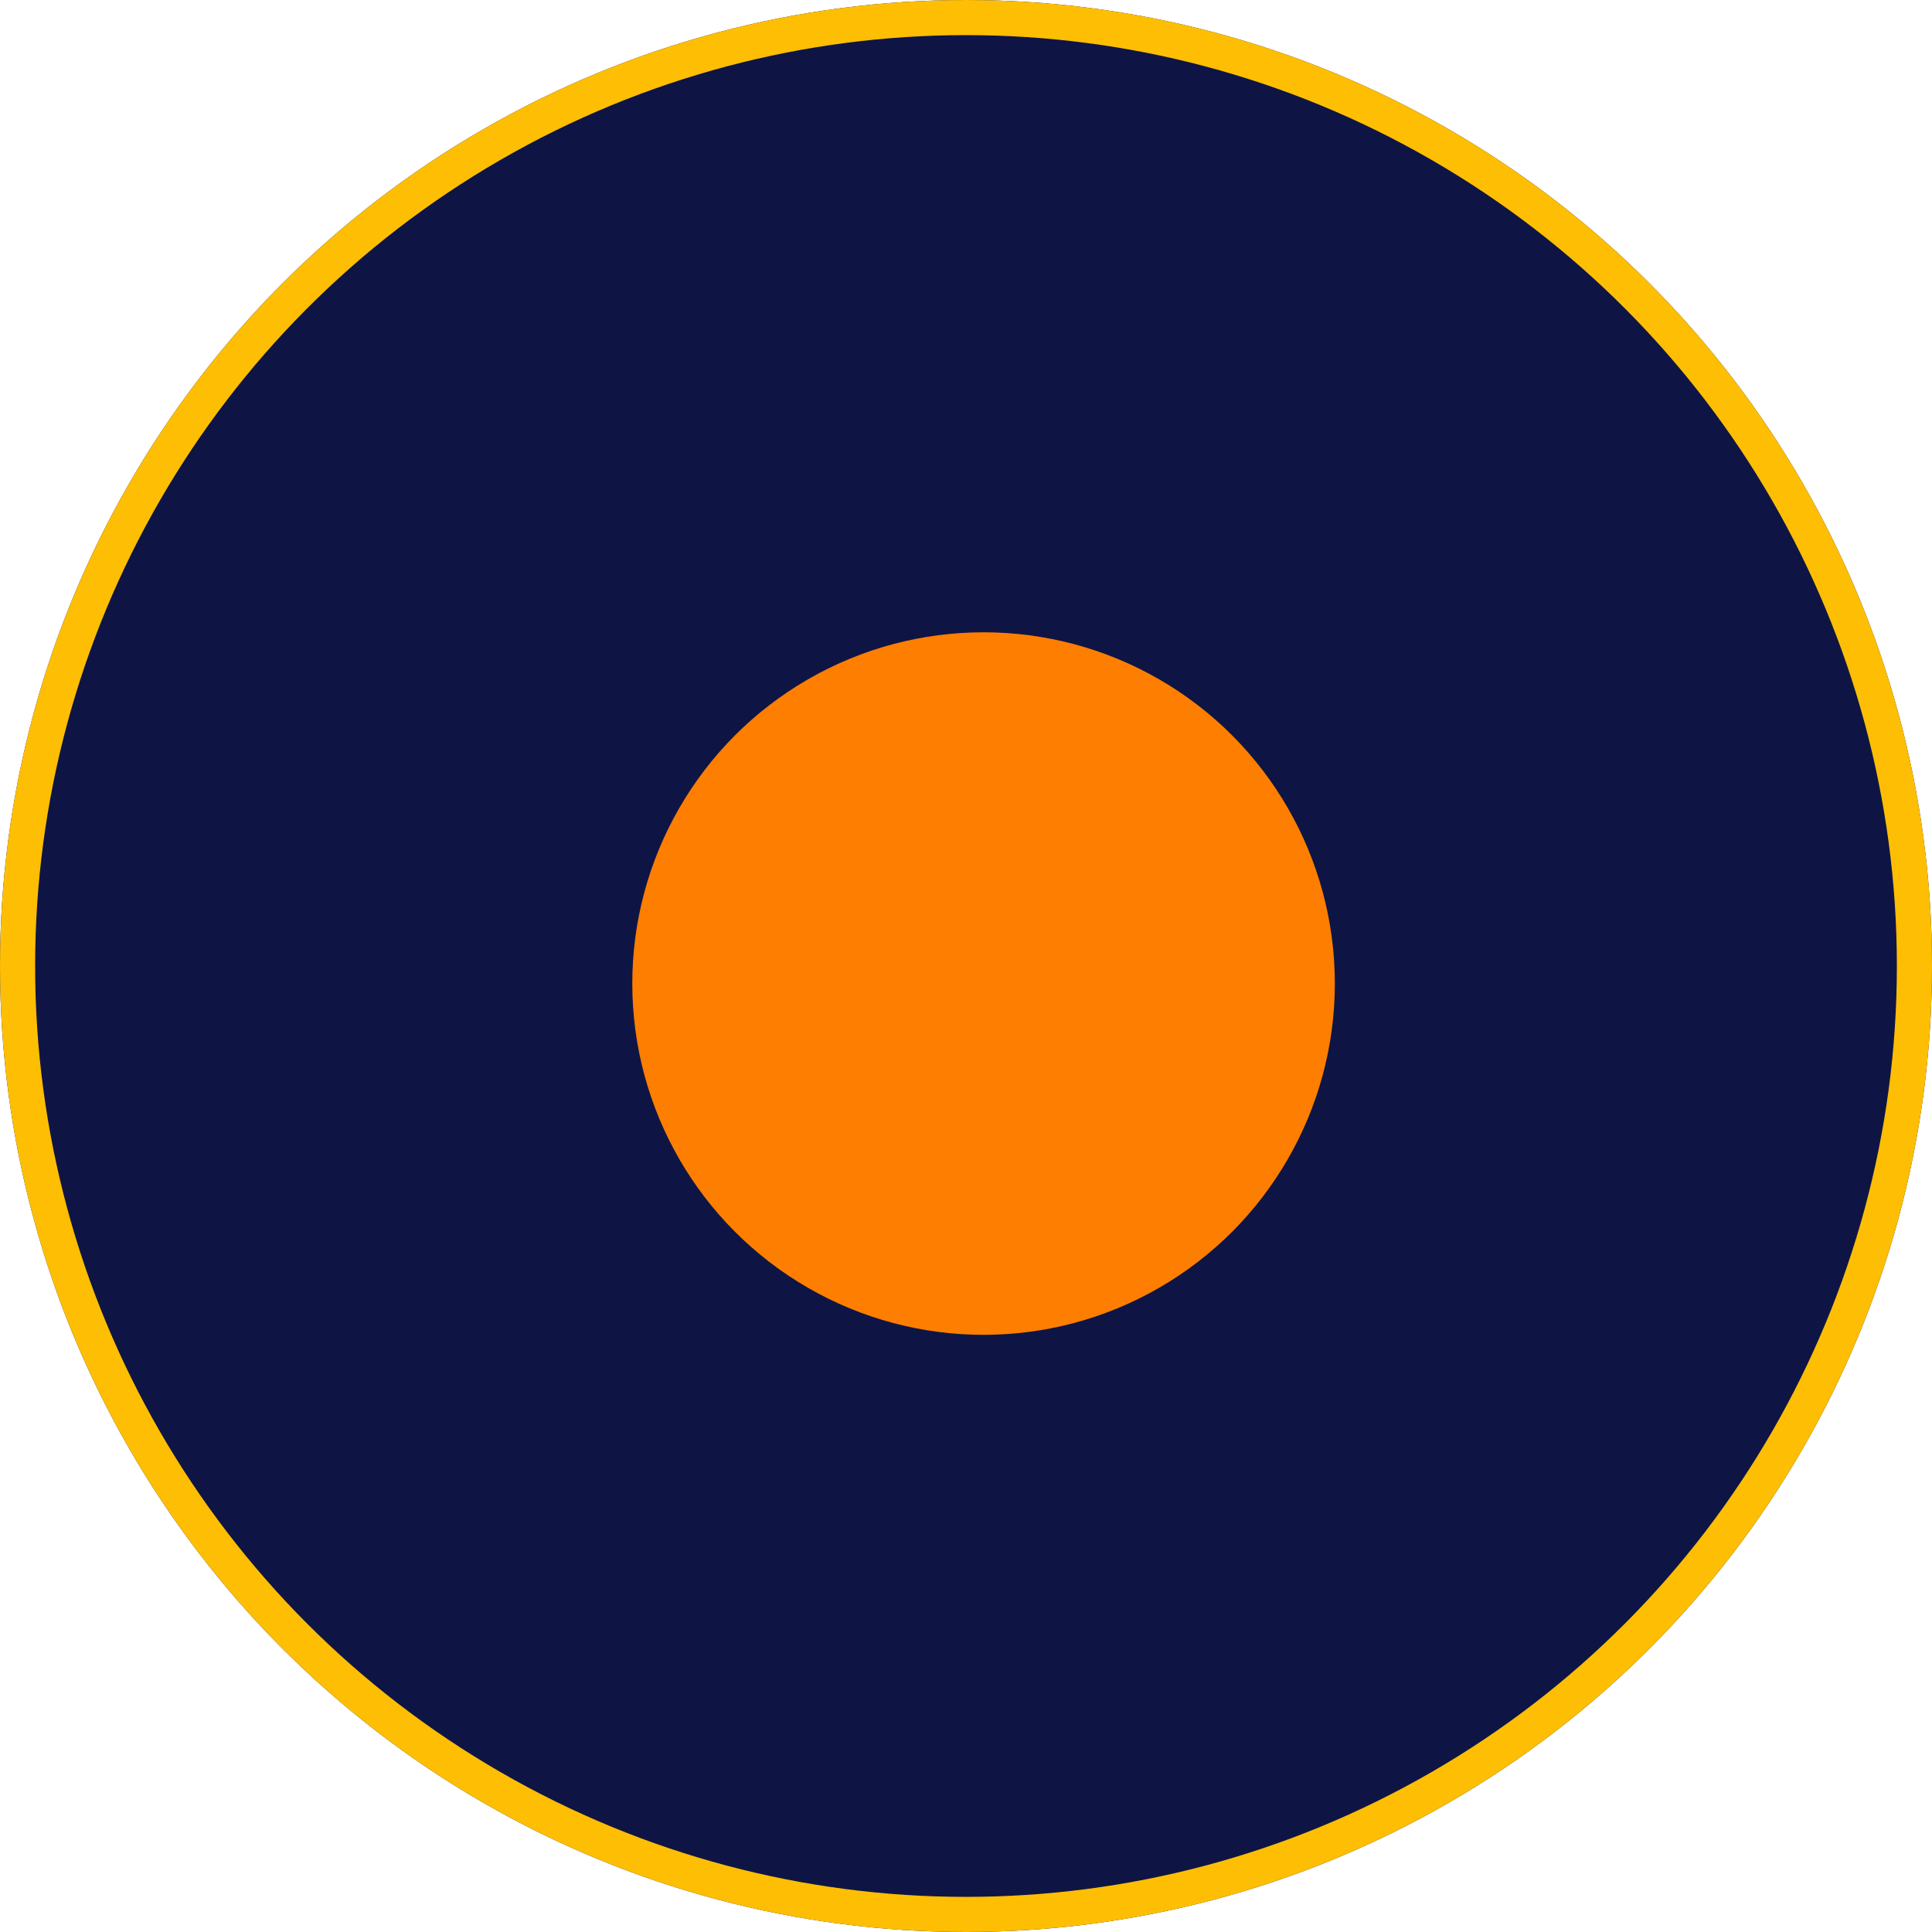 <svg xmlns="http://www.w3.org/2000/svg" width="55" height="55" viewBox="0 0 55 55">
  <g id="Raggruppa_424" data-name="Raggruppa 424" transform="translate(-308 -5734)">
    <g id="Ellisse_19" data-name="Ellisse 19" transform="translate(308 5734)" fill="#0e1545" stroke="#febe03" stroke-width="1">
      <circle cx="27.5" cy="27.5" r="27.5" stroke="none"/>
      <circle cx="27.5" cy="27.5" r="27" fill="none"/>
    </g>
    <circle id="Ellisse_20" data-name="Ellisse 20" cx="10" cy="10" r="10" transform="translate(326 5752)" fill="#fd7e01"/>
  </g>
</svg>
